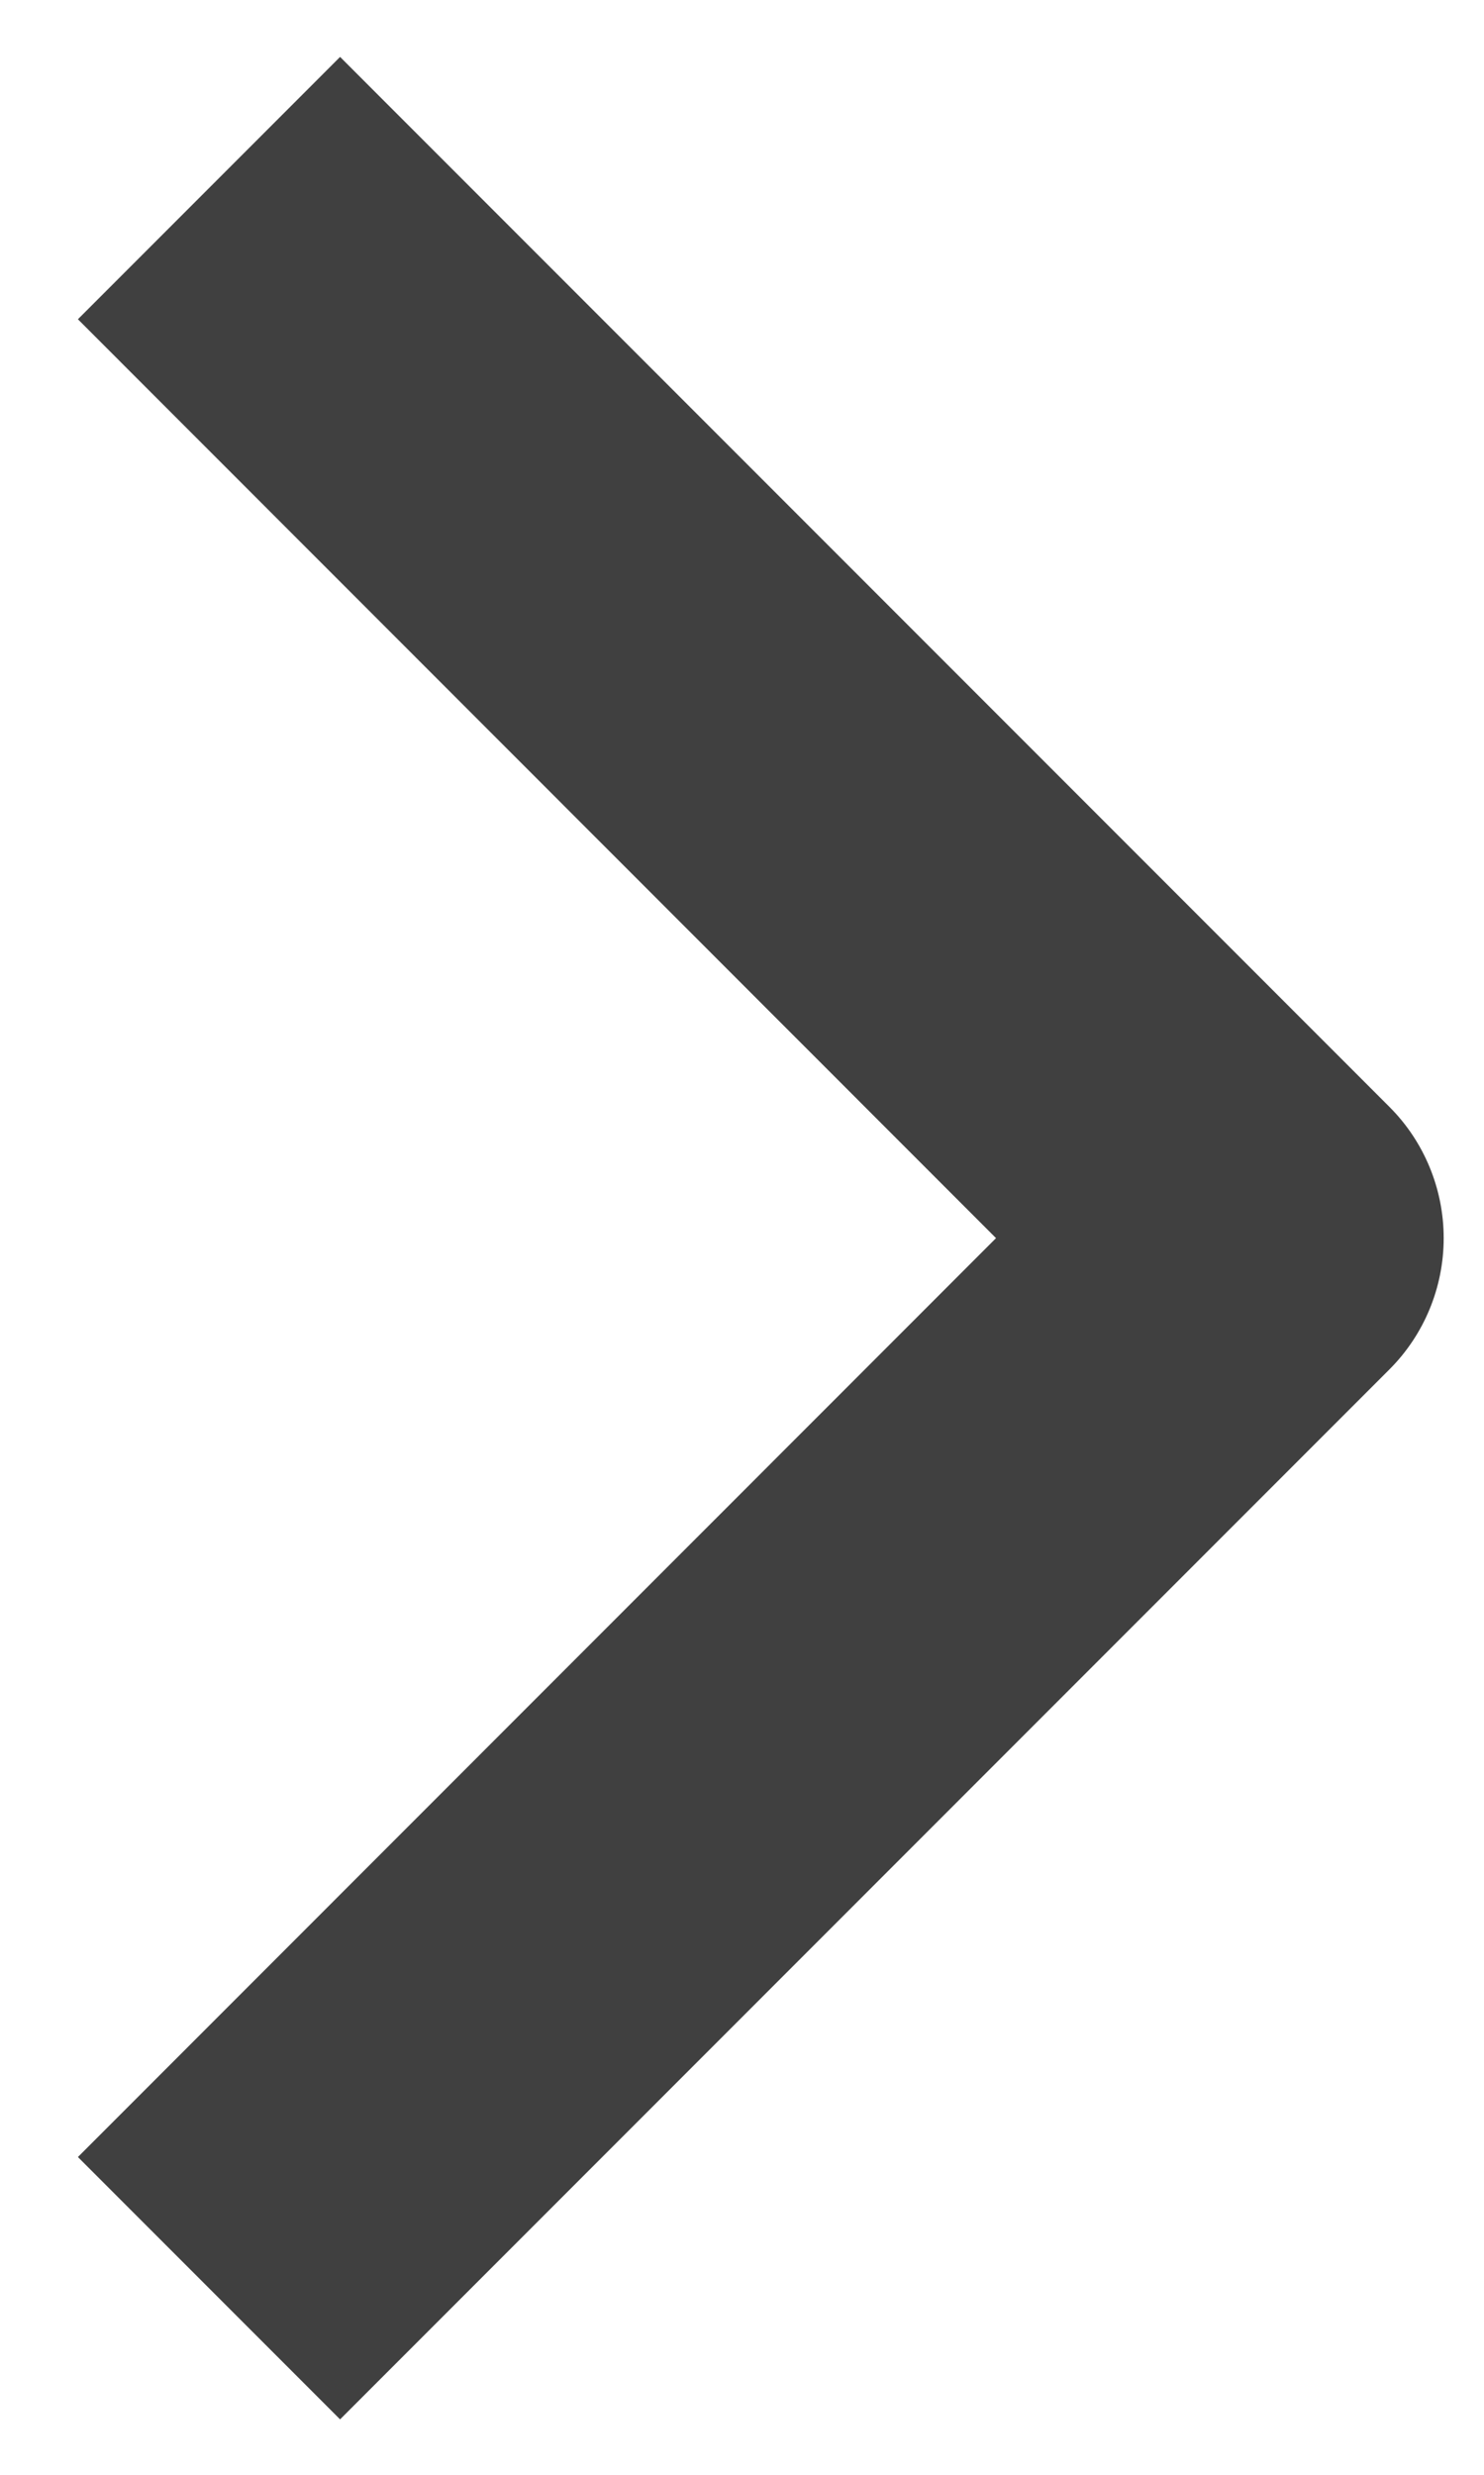 <svg width="6" height="10" viewBox="0 0 6 10" fill="none" xmlns="http://www.w3.org/2000/svg">
<path fill-rule="evenodd" clip-rule="evenodd" d="M5.618 5.533L1.375 9.776L0.315 8.716L4.027 5.003L0.315 1.29L1.375 0.23L5.618 4.473C5.758 4.613 5.837 4.804 5.837 5.003C5.837 5.202 5.758 5.393 5.618 5.533Z" fill="black" fill-opacity="0.75"/>
</svg>
